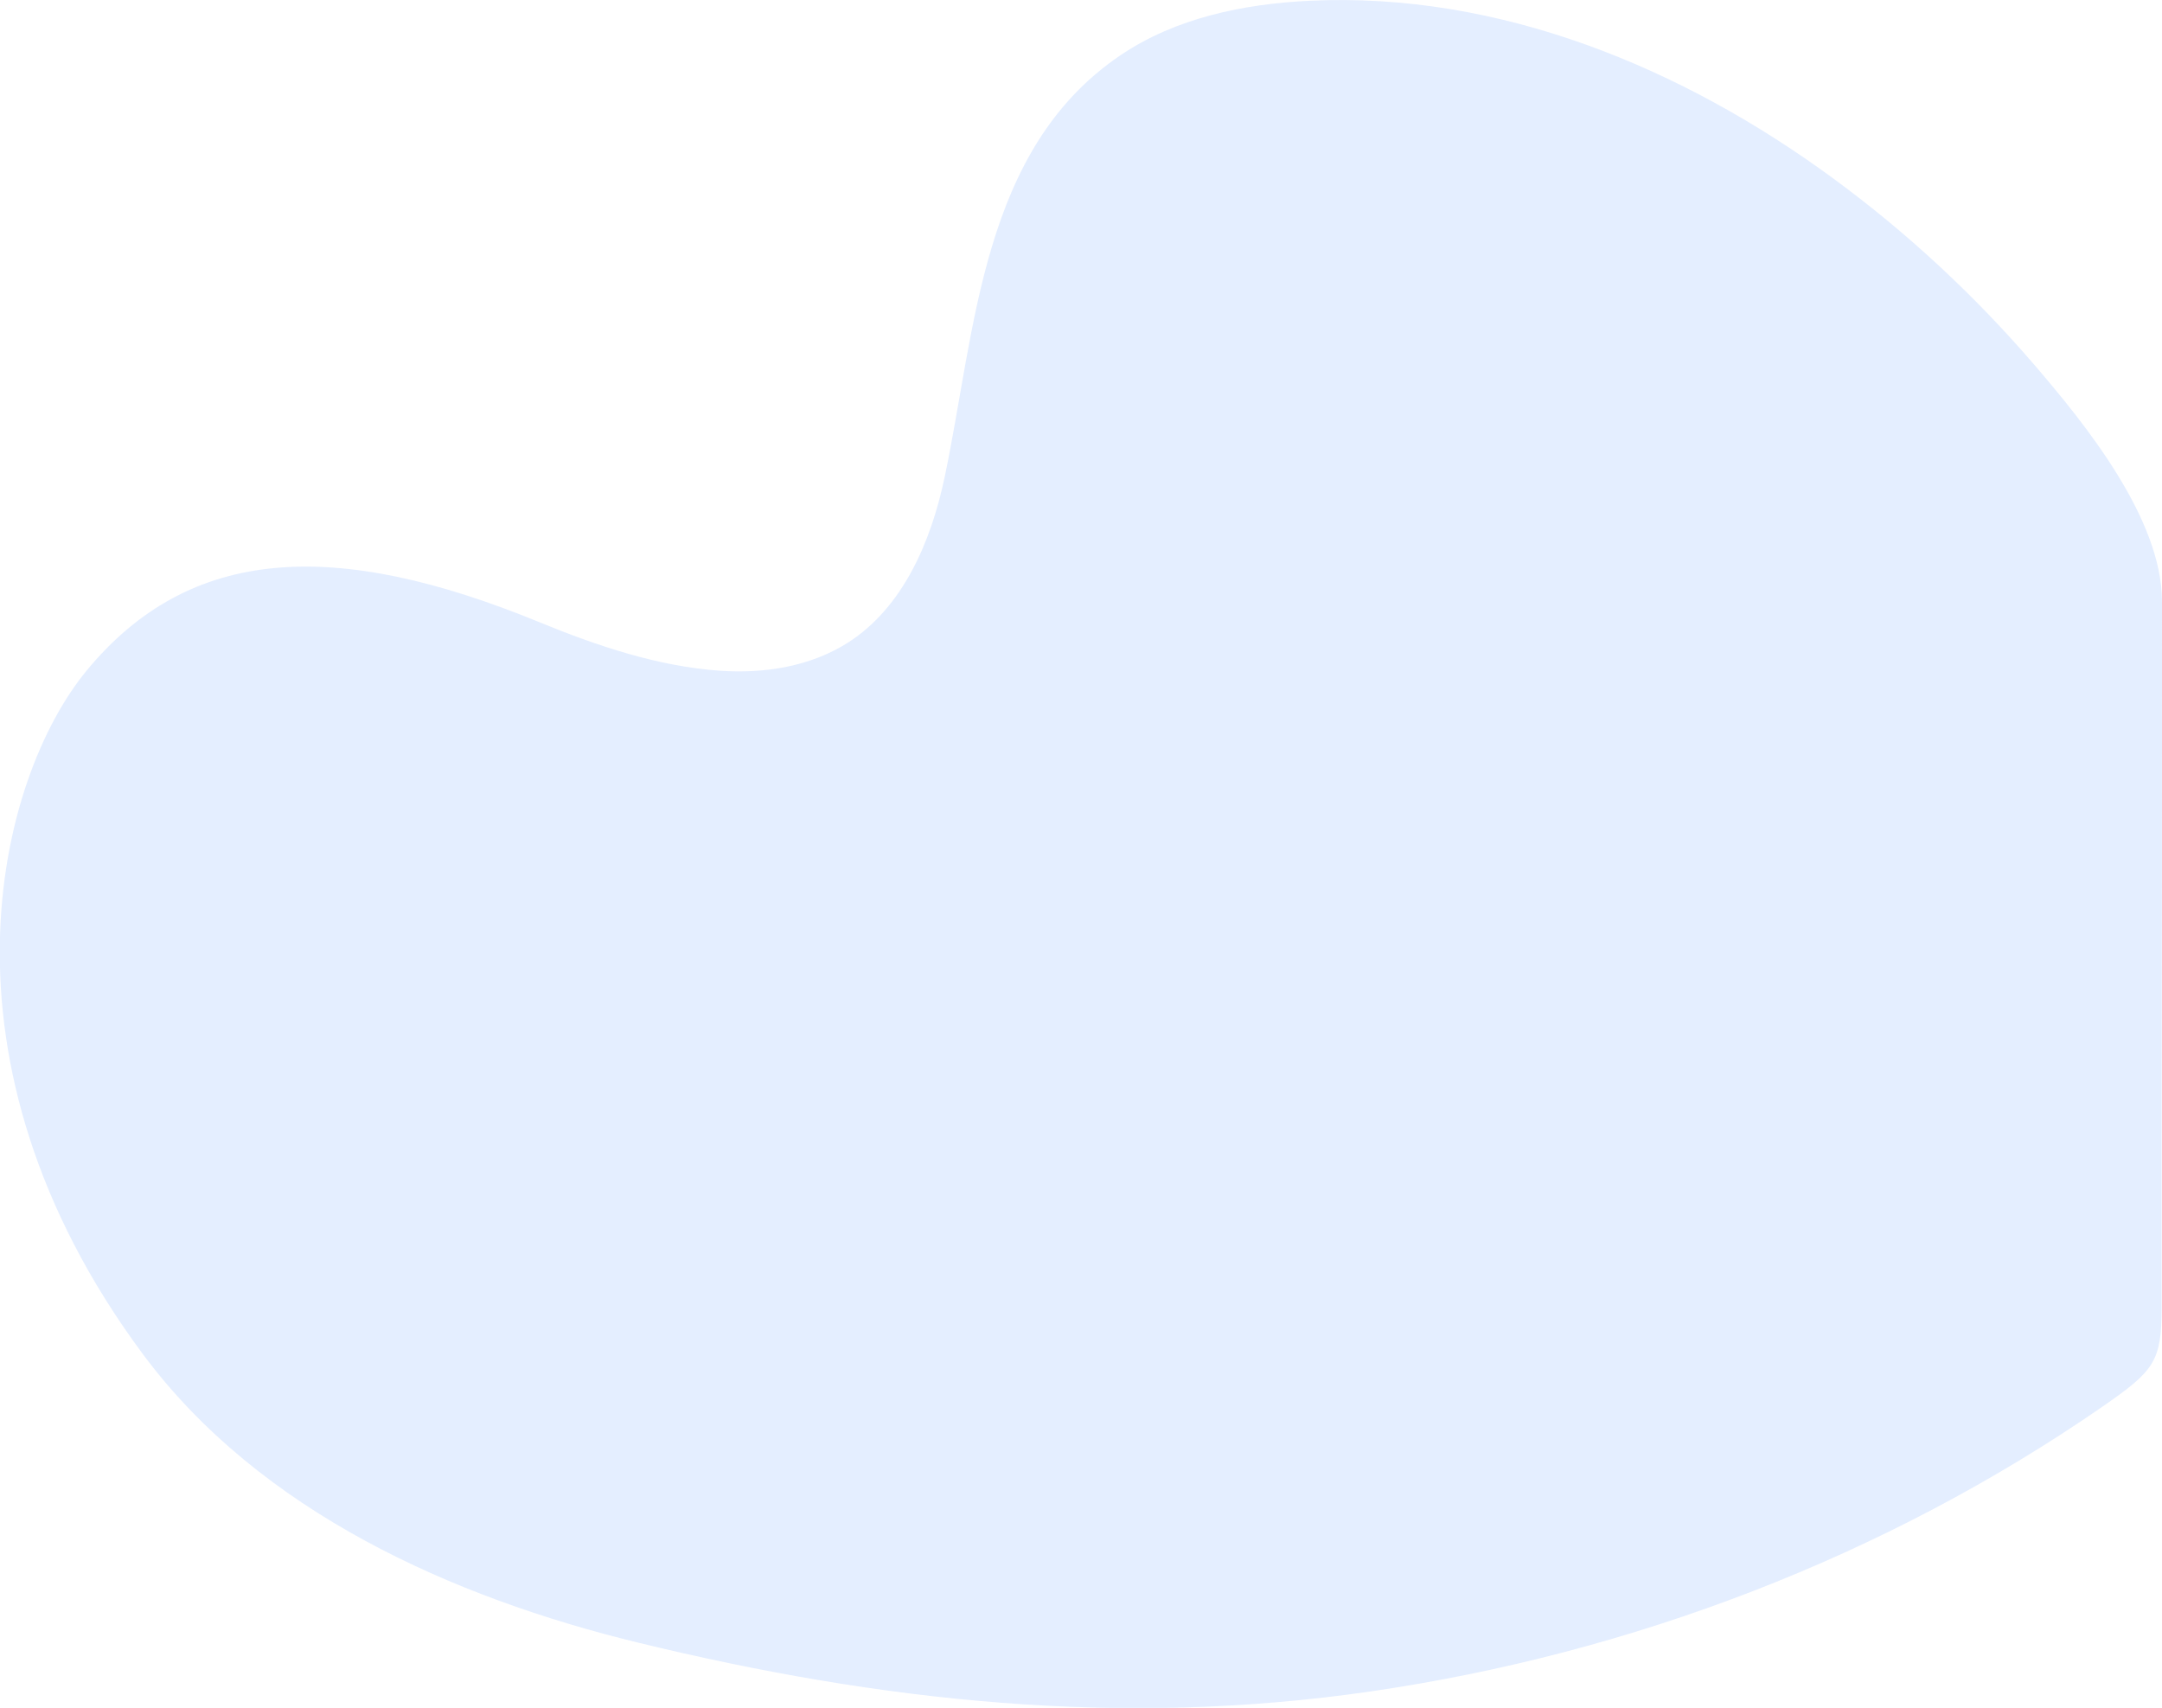 <?xml version="1.0" encoding="utf-8"?>
<!-- Generator: Adobe Illustrator 20.0.0, SVG Export Plug-In . SVG Version: 6.00 Build 0)  -->
<svg version="1.1" id="圖層_1" xmlns="http://www.w3.org/2000/svg" xmlns:xlink="http://www.w3.org/1999/xlink" x="0px" y="0px"
	 width="1167.2px" height="922px" viewBox="0 0 1167.2 922" style="enable-background:new 0 0 1167.2 922;" xml:space="preserve">
<style type="text/css">
	.st0{opacity:0.3;fill:#A5C4FF;enable-background:new    ;}
</style>
<path id="Path_7" class="st0" d="M1167.2,324.8c0-44.8-41.5-95.9-68.8-127.7c-32.3-37.6-69-71.7-109-101
	C908.1,36.5,809.6-4.4,707.3,0.4c-36,1.7-72.7,9.3-102.5,29.5c-75.1,50.9-78,148.2-94.9,228.1c-7.3,34.4-22.3,69.7-51.9,88.8
	c-20.3,13-45.3,17-69.4,15.3c-33.2-2.3-66.2-13.4-96.9-26c-110.9-45.6-189.2-41.6-244.9,25.9c-47.8,57.9-87.3,210.5,30.3,369
	c63.2,85.1,167.1,131.4,267.4,155.8c131.1,31.9,260.6,45.9,395.1,26.4c141.3-20.5,278.4-72.8,395.9-154.1
	c27.5-19.1,31.5-24.1,31.5-53.2c0-31,0-61.9,0-92.9C1167.2,516.8,1167.2,420.8,1167.2,324.8z"/>
</svg>
